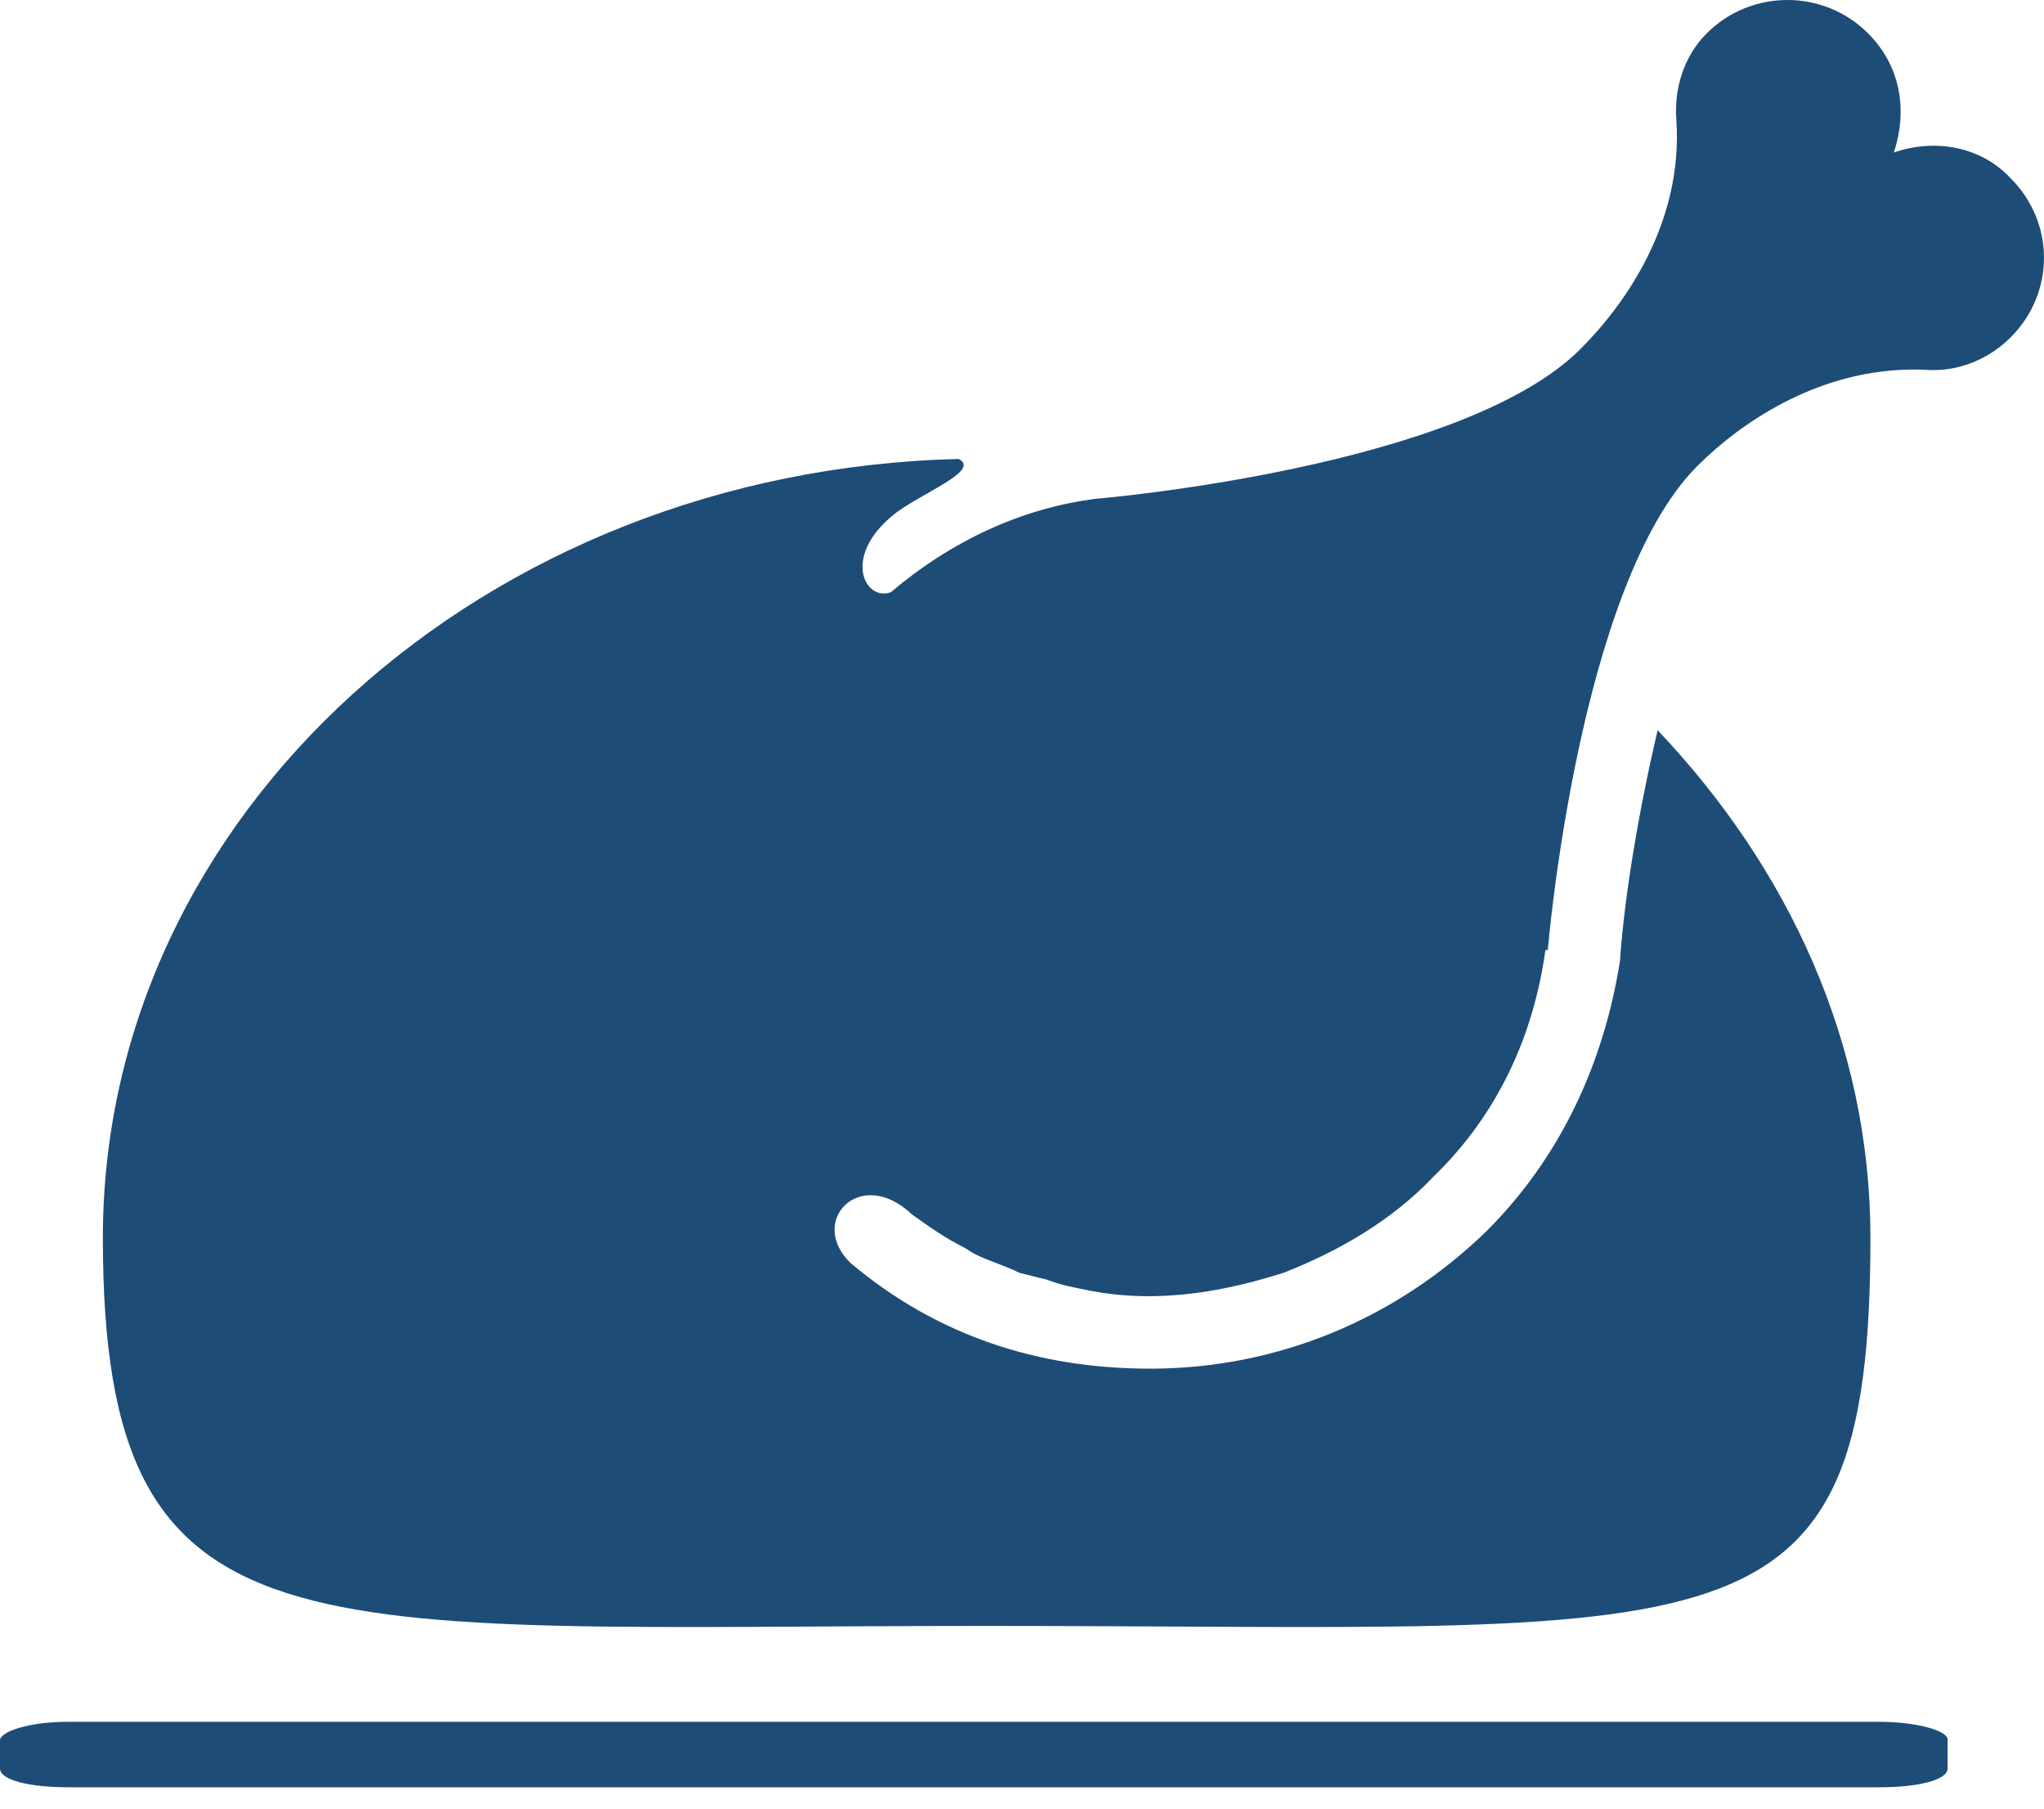 <svg width="52" height="46" viewBox="0 0 52 46" fill="none" xmlns="http://www.w3.org/2000/svg">
    <path d="M51.152 4.535C50.379 3.703 49.19 3.524 48.178 3.881C48.535 2.81 48.357 1.68 47.524 0.848C46.394 -0.283 44.55 -0.283 43.42 0.848C42.825 1.442 42.587 2.275 42.647 3.048C42.825 5.665 41.338 7.747 40.208 8.877C37.175 11.911 27.896 12.684 27.896 12.684C25.993 12.922 24.208 13.755 22.662 15.063C22.007 15.301 21.413 14.171 22.721 13.1C23.375 12.565 24.981 11.97 24.387 11.673C12.312 11.97 2.617 20.714 2.617 31.48C2.617 42.424 7.613 41.353 25.1 41.353C43.955 41.353 47.584 42.424 47.584 31.48C47.584 26.543 45.502 22.082 42.171 18.573C41.695 20.595 41.338 22.736 41.219 24.342V24.401C40.803 27.078 39.673 29.457 37.829 31.301C35.509 33.561 32.476 34.81 29.264 34.81C26.409 34.81 23.851 33.978 21.651 32.134C20.52 31.063 21.889 29.636 23.197 30.885C23.613 31.182 24.03 31.48 24.506 31.718C24.625 31.777 24.684 31.836 24.803 31.896C25.16 32.074 25.576 32.193 25.933 32.372L26.647 32.55C26.944 32.669 27.242 32.729 27.539 32.788C28.074 32.907 28.669 32.967 29.204 32.967C30.394 32.967 31.524 32.729 32.654 32.372C34.022 31.836 35.39 31.063 36.461 29.933C38.126 28.327 39.019 26.305 39.316 24.164H39.376C39.376 24.164 40.149 14.885 43.182 11.851C44.312 10.721 46.453 9.234 49.13 9.413H49.19C49.903 9.413 50.617 9.115 51.152 8.58C52.282 7.45 52.282 5.665 51.152 4.535ZM47.822 43.792H1.725C0.773 43.792 0 44.03 0 44.268V44.981C0 45.279 0.773 45.457 1.725 45.457H47.822C48.773 45.457 49.547 45.279 49.547 44.981V44.268C49.606 44.03 48.773 43.792 47.822 43.792Z" fill="#1D4C77"/>
</svg>

